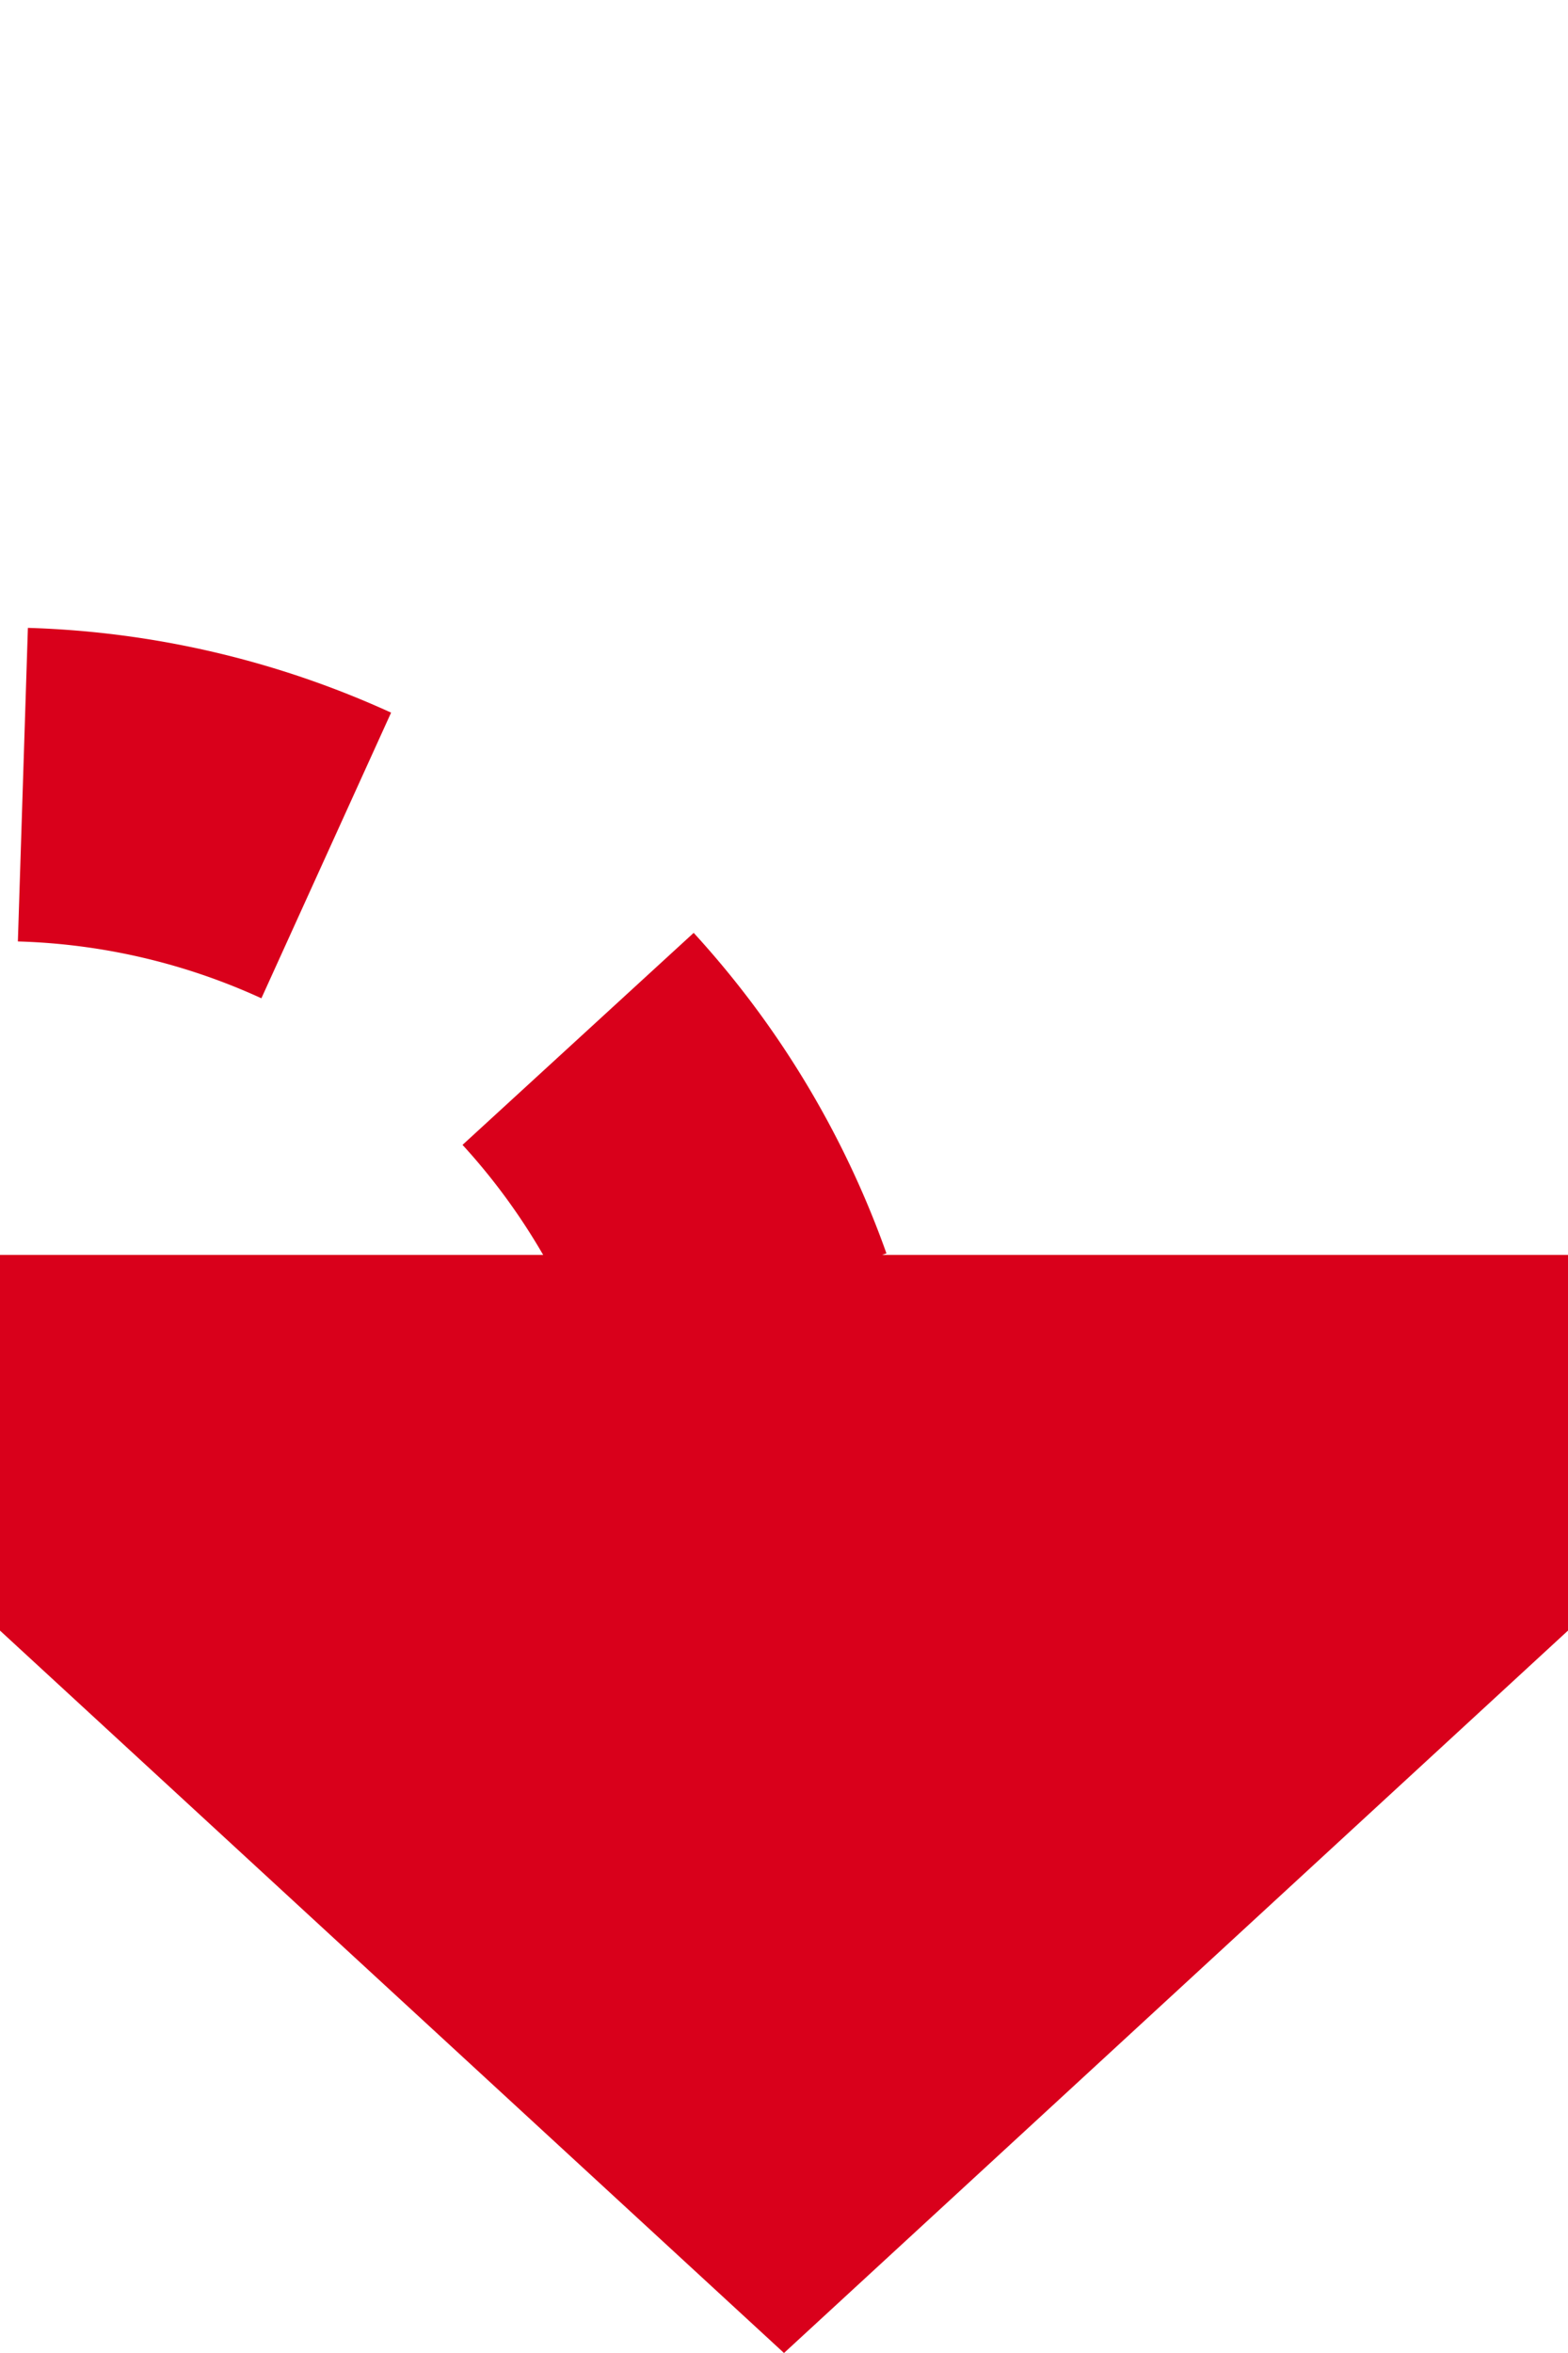﻿<?xml version="1.0" encoding="utf-8"?>
<svg version="1.1" xmlns:xlink="http://www.w3.org/1999/xlink" width="10px" height="15px" preserveAspectRatio="xMidYMin meet" viewBox="2560 1095  8 15" xmlns="http://www.w3.org/2000/svg">
  <path d="M 2359 1110  L 2359 1105  A 5 5 0 0 1 2364 1100 L 2559 1100  A 5 5 0 0 1 2564 1105 " stroke-width="2" stroke-dasharray="2,2" stroke="#d9001b" fill="none" />
  <path d="M 2556.4 1103  L 2564 1110  L 2571.6 1103  L 2556.4 1103  Z " fill-rule="nonzero" fill="#d9001b" stroke="none" />
</svg>